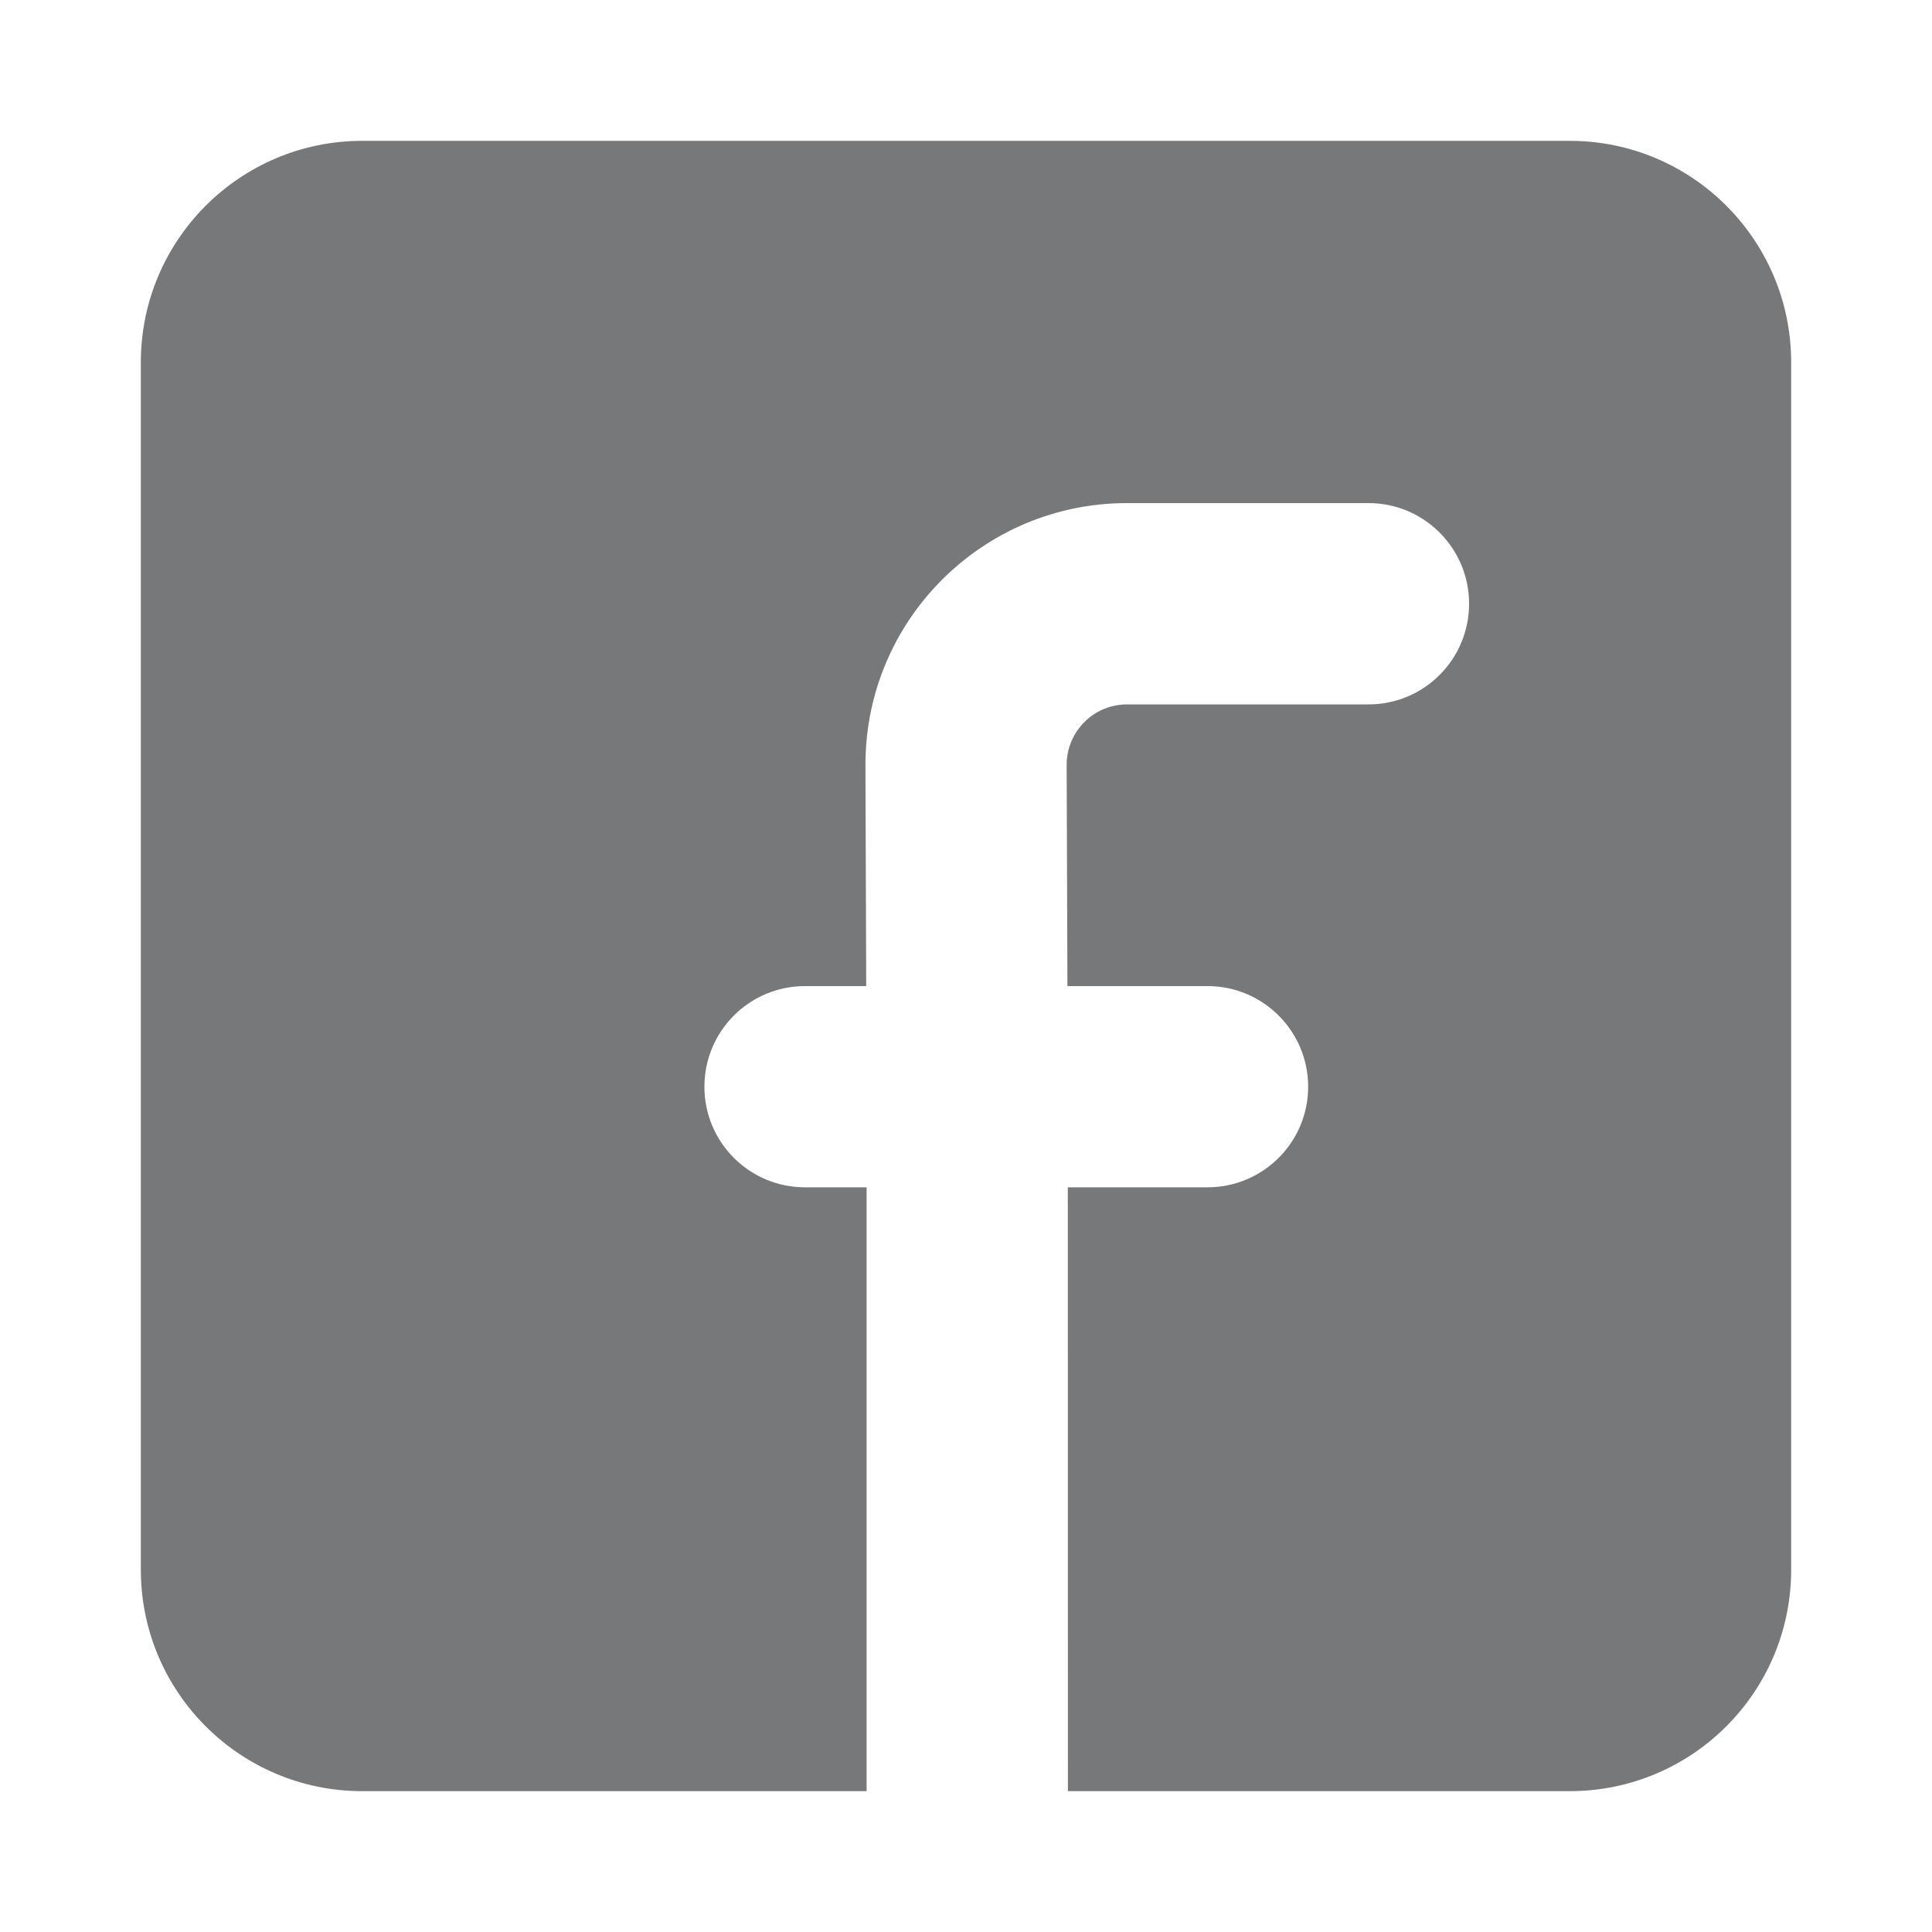 <svg width="20" height="20" viewBox="0 0 20 20" fill="none" xmlns="http://www.w3.org/2000/svg">
<path d="M3.75 1.458C2.484 1.458 1.458 2.485 1.458 3.75V16.25C1.458 17.516 2.484 18.542 3.75 18.542H8.971L8.971 12.291H8.333C7.758 12.291 7.292 11.825 7.292 11.25C7.292 10.674 7.758 10.208 8.333 10.208H8.967L8.959 7.927C8.953 6.427 10.167 5.208 11.667 5.208H14.167C14.742 5.208 15.208 5.675 15.208 6.25C15.208 6.825 14.742 7.292 14.167 7.292H11.667C11.321 7.292 11.041 7.573 11.042 7.919L11.05 10.208H12.5C13.075 10.208 13.542 10.674 13.542 11.25C13.542 11.825 13.075 12.291 12.5 12.291H11.054L11.055 18.542H16.25C17.516 18.542 18.542 17.516 18.542 16.25V3.75C18.542 2.485 17.516 1.458 16.25 1.458H3.75Z" fill="#777879"/>
</svg>
